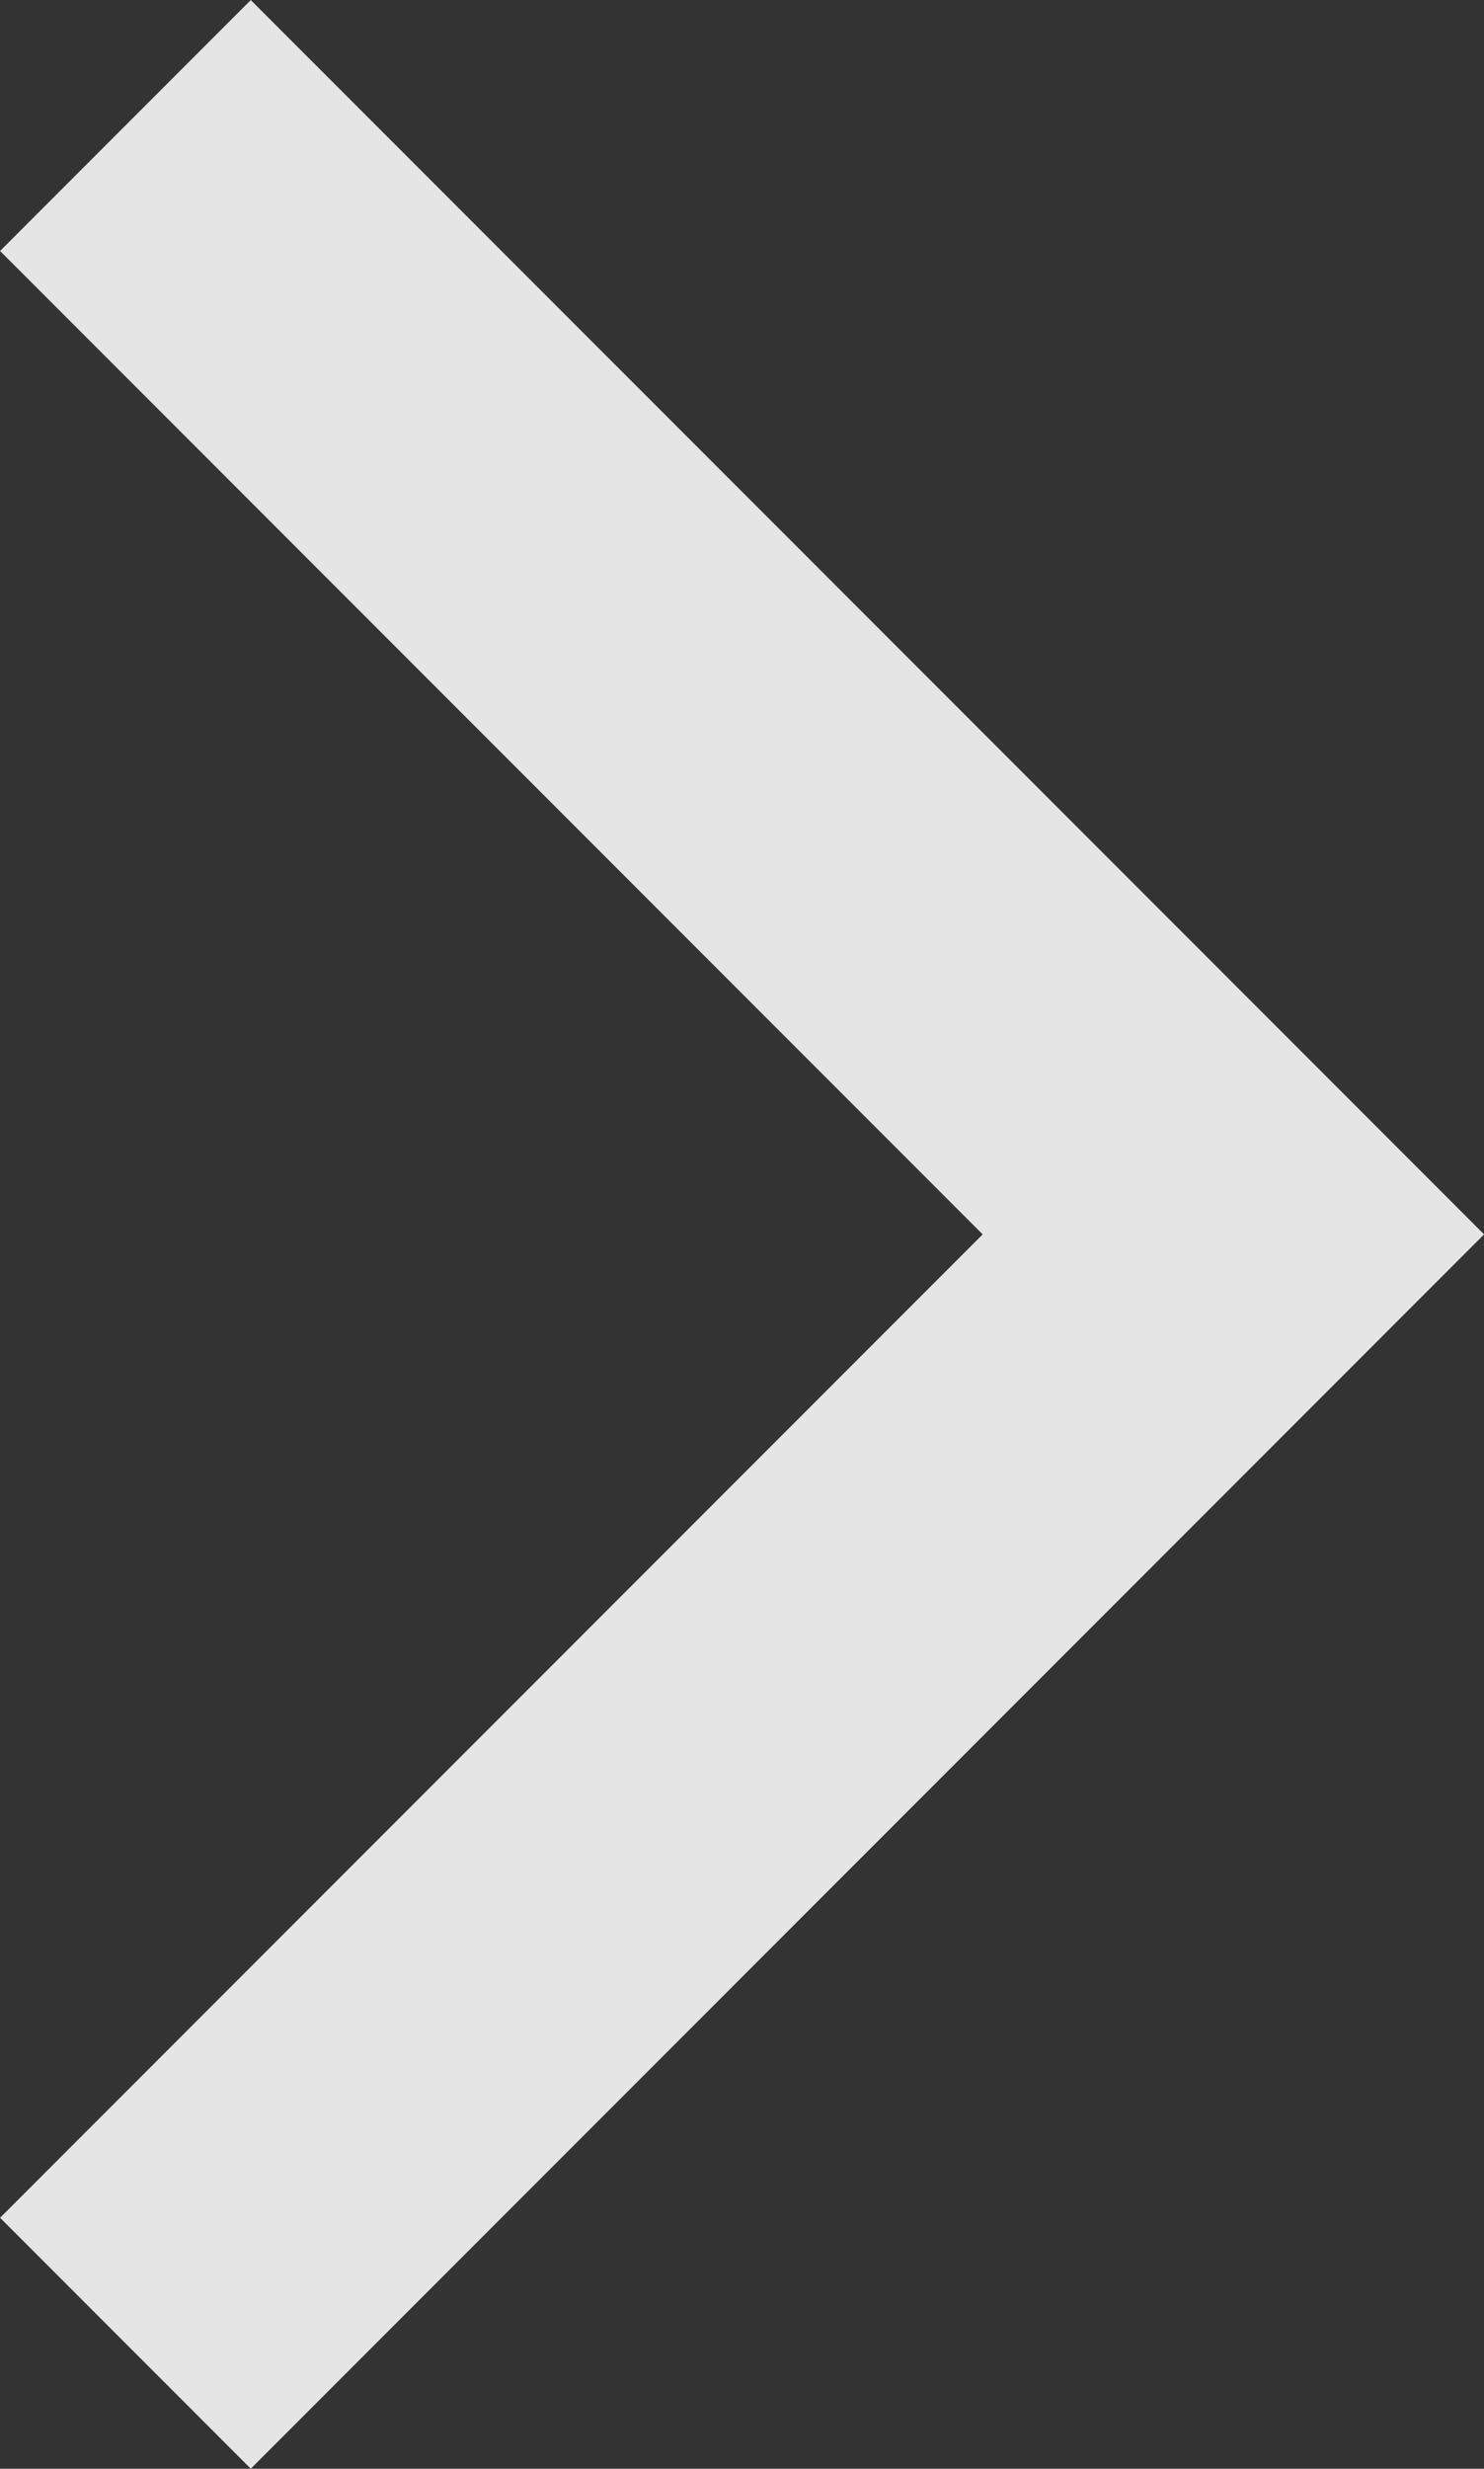 <svg xmlns="http://www.w3.org/2000/svg" width="6.697" height="11.132" viewBox="0 0 6.697 11.132">
  <rect x="0" y="0" width="6.697" height="11.132" fill="#333333" stroke="none"/>
  <path id="arrow-right-color" d="M4908.87,3275l5,5,5-5" transform="translate(-3274.434 4919.436) rotate(-90)" fill="none" stroke="rgba(255,255,255,0.87)" stroke-width="1.6"/>
</svg>
